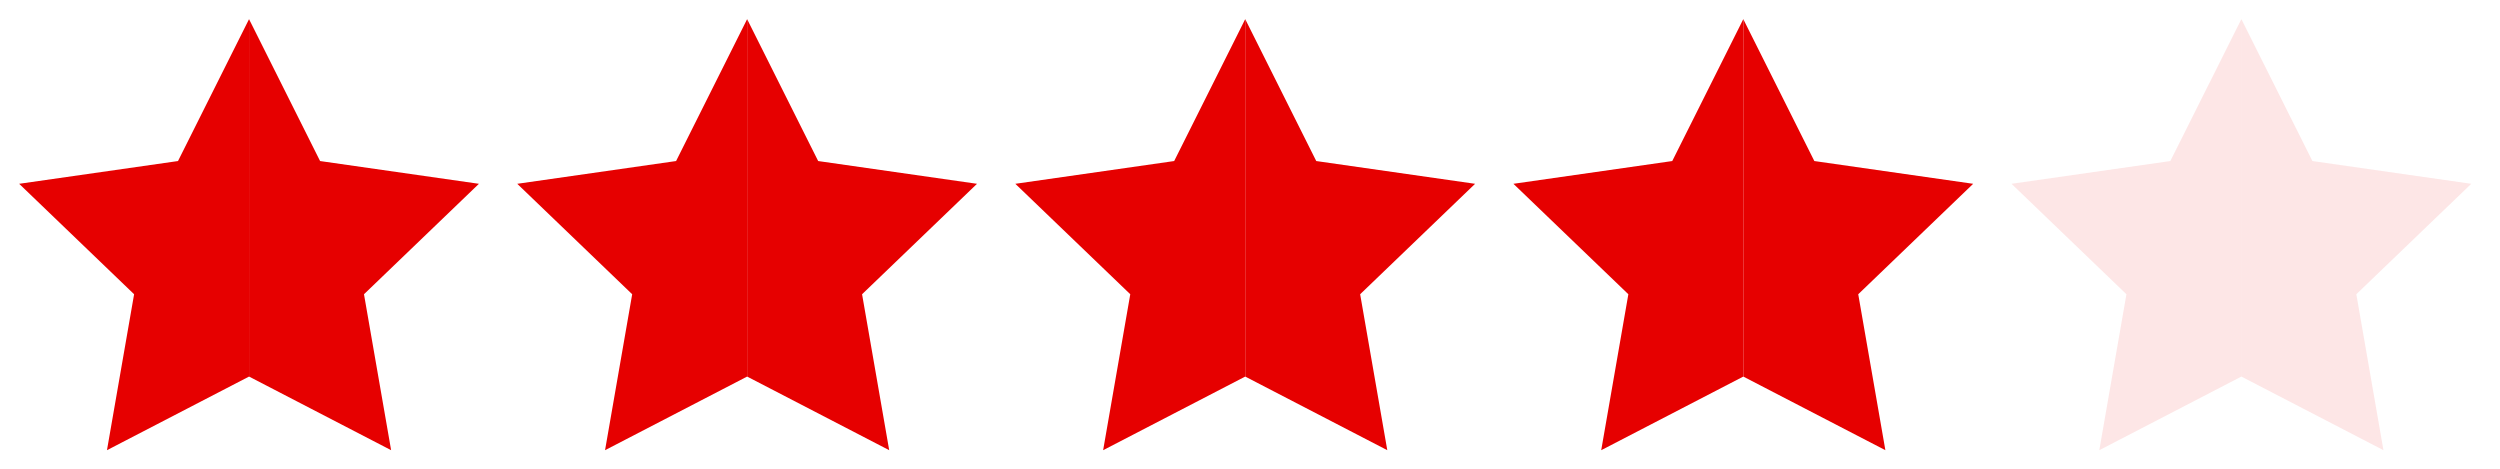 <?xml version="1.0" encoding="UTF-8"?>
<svg width="522px" height="98px" viewBox="0 0 522 98" version="1.1" xmlns="http://www.w3.org/2000/svg" xmlns:xlink="http://www.w3.org/1999/xlink">
    <!-- Generator: Sketch 48.1 (47250) - http://www.bohemiancoding.com/sketch -->
    <title>star-rating-4</title>
    <desc>Created with Sketch.</desc>
    <defs></defs>
    <g id="Page-1" stroke="none" stroke-width="1" fill="none" fill-rule="evenodd">
        <g id="star-rating-4" fill="#E60000">
            <polygon id="Star" points="52 78.626 22.334 94 28 61.438 4 38.377 37.167 33.626 52 4"></polygon>
            <polygon id="Star-Copy-2" points="156 78.626 126.334 94 132 61.438 108 38.377 141.167 33.626 156 4"></polygon>
            <polygon id="Star-Copy" transform="translate(76, 49) scale(-1, 1) translate(-76, -49) " points="100 78.626 70.334 94 76 61.438 52 38.377 85.167 33.626 100 4"></polygon>
            <polygon id="Star-Copy-3" transform="translate(180, 49) scale(-1, 1) translate(-180, -49) " points="204 78.626 174.334 94 180 61.438 156 38.377 189.167 33.626 204 4"></polygon>
            <polygon id="Star-Copy-5" points="260 78.626 230.334 94 236 61.438 212 38.377 245.167 33.626 260 4"></polygon>
            <polygon id="Star-Copy-4" transform="translate(284, 49) scale(-1, 1) translate(-284, -49) " points="308 78.626 278.334 94 284 61.438 260 38.377 293.167 33.626 308 4"></polygon>
            <polygon id="Star-Copy-7" points="364 78.626 334.334 94 340 61.438 316 38.377 349.167 33.626 364 4"></polygon>
            <polygon id="Star-Copy-6" transform="translate(388, 49) scale(-1, 1) translate(-388, -49) " points="412 78.626 382.334 94 388 61.438 364 38.377 397.167 33.626 412 4"></polygon>
            <polygon id="Star-Copy-9" opacity="0.1" points="468 78.626 438.334 94 444 61.438 420 38.377 453.167 33.626 468 4"></polygon>
            <polygon id="Star-Copy-8" opacity="0.1" transform="translate(492, 49) scale(-1, 1) translate(-492, -49) " points="516 78.626 486.334 94 492 61.438 468 38.377 501.167 33.626 516 4"></polygon>
        </g>
    </g>
</svg>